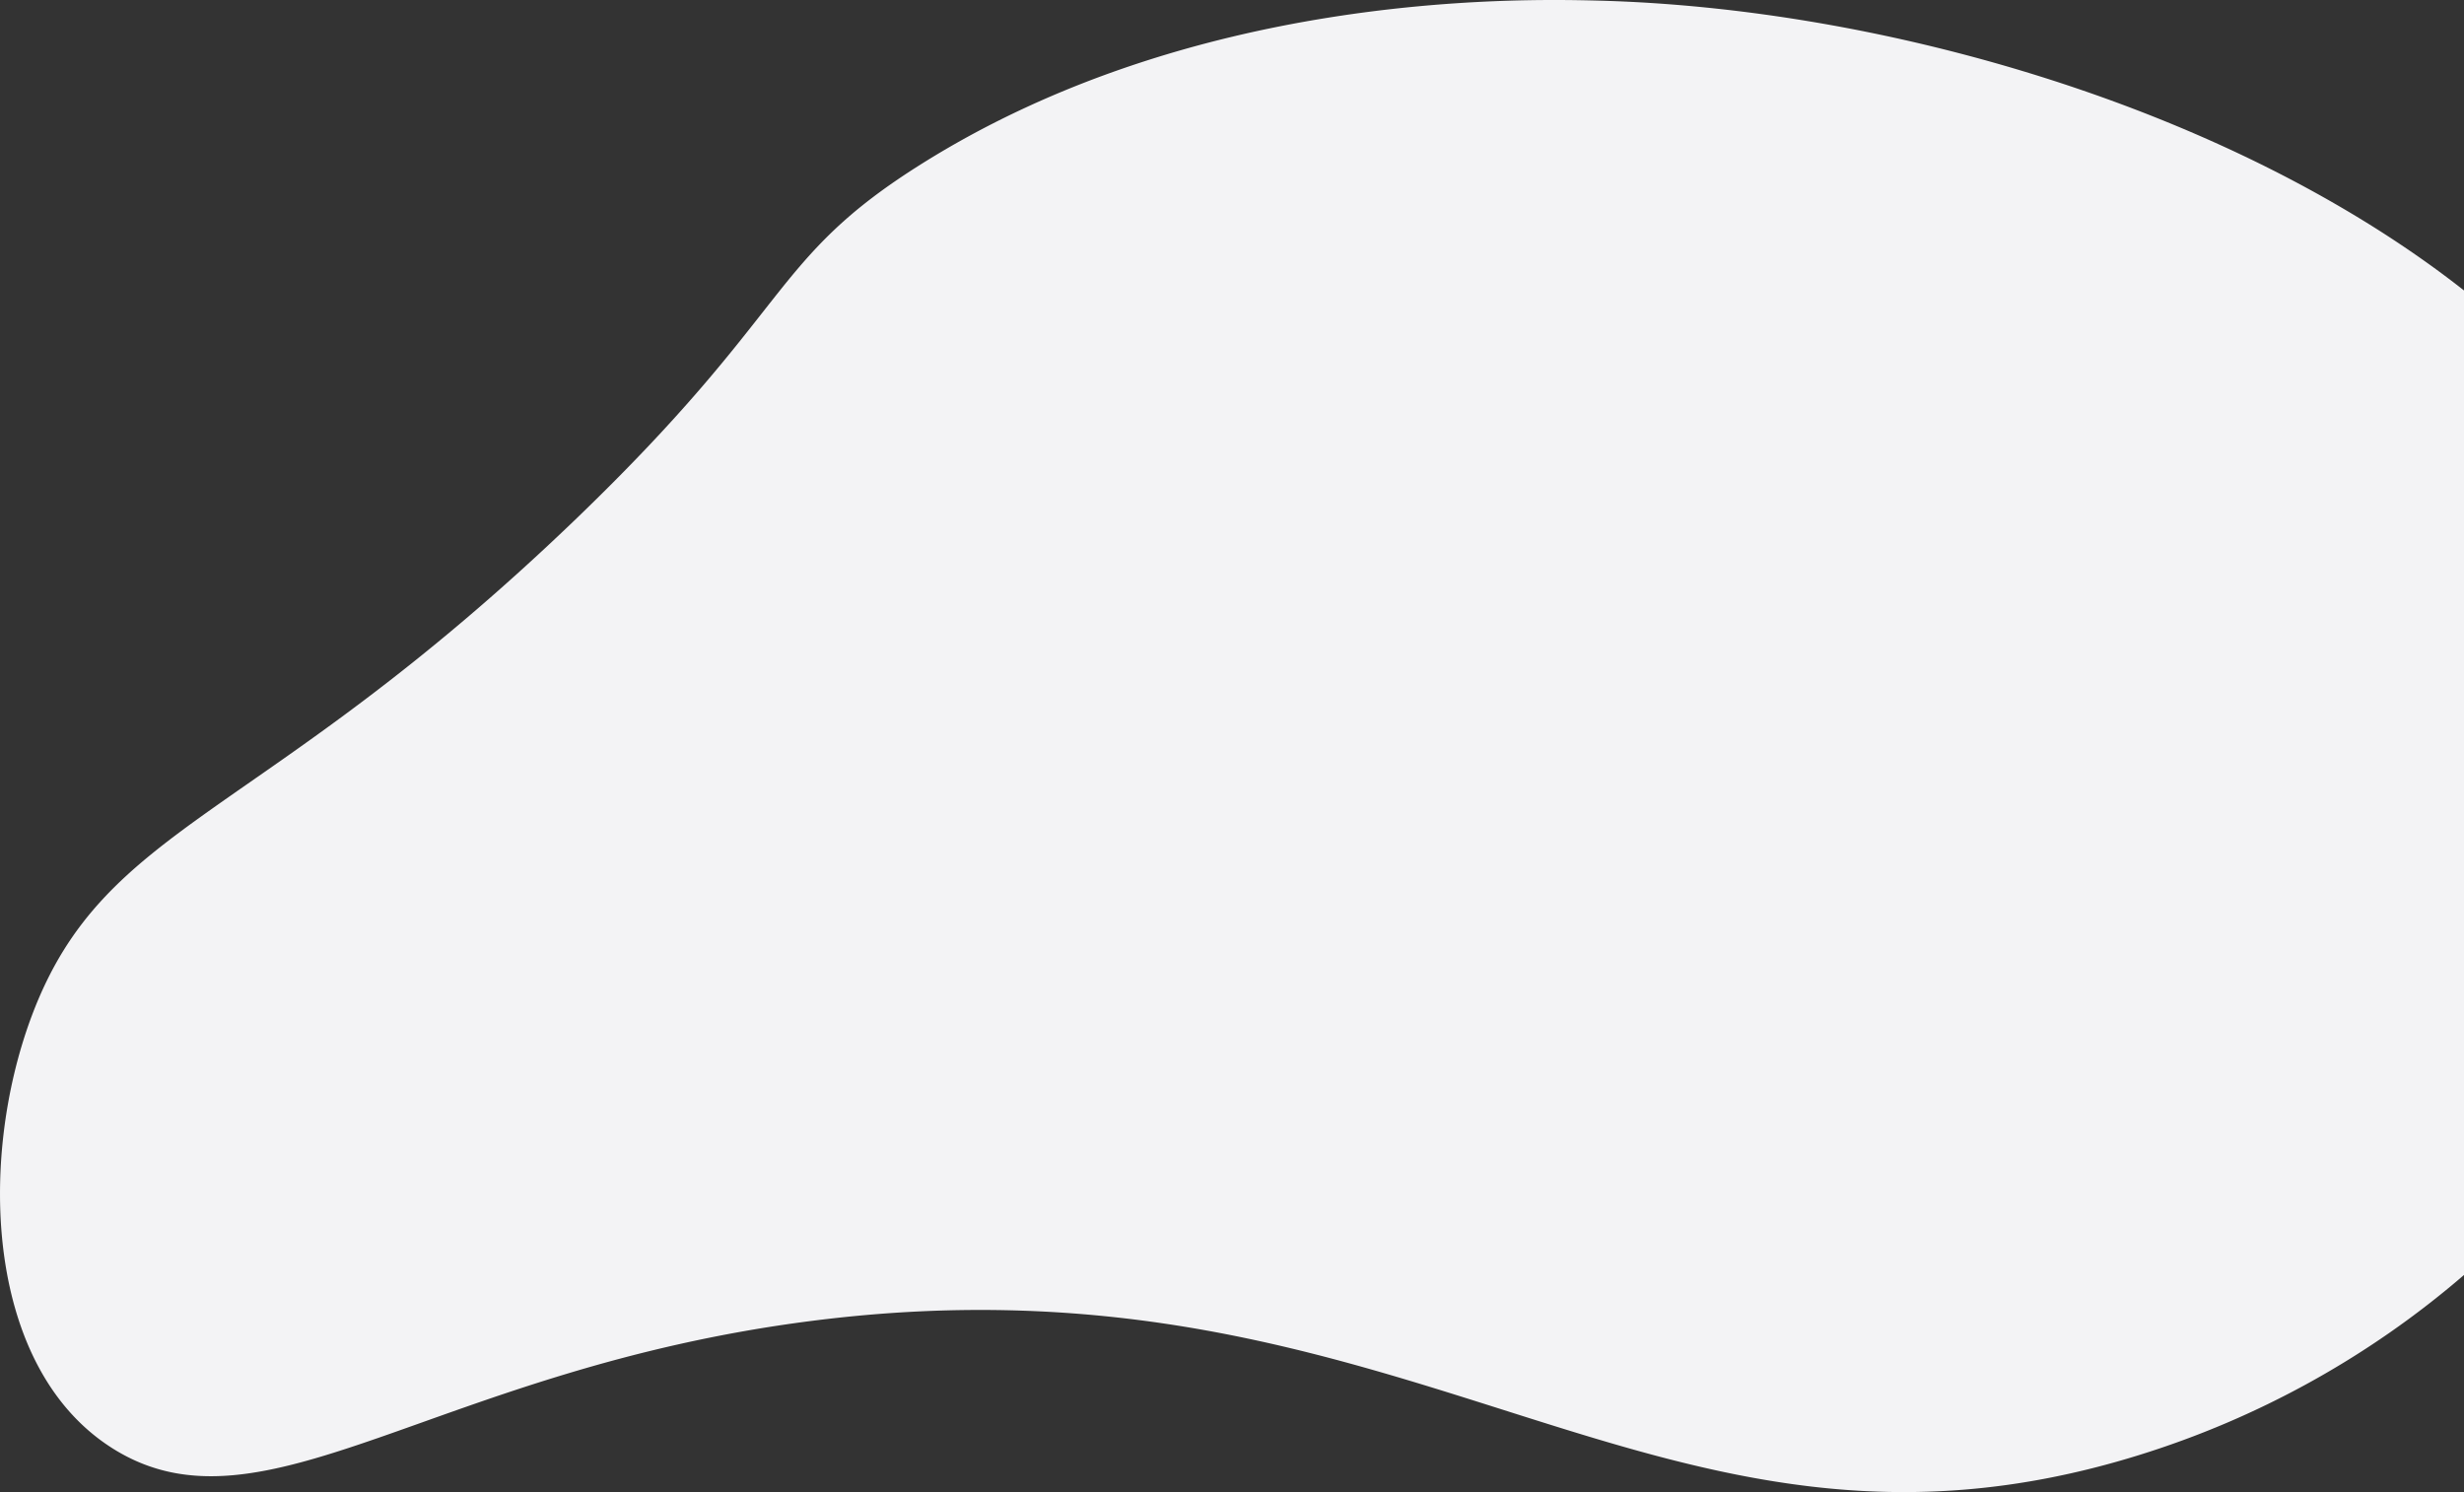 <svg xmlns="http://www.w3.org/2000/svg" xmlns:xlink="http://www.w3.org/1999/xlink" viewBox="0 0 909 550.55"><rect x="0" y="0" width="909" height="550.55" fill="#333333" stroke="none"/><defs><style>.cls-1{fill:url(#linear-gradient);}</style><linearGradient id="linear-gradient" x1="454.5" y1="550.55" x2="454.5" y2="739.38" gradientUnits="userSpaceOnUse"><stop offset="0" stop-color="#f3f3f5"/><stop offset="1" stop-color="#fff"/></linearGradient></defs><g id="Layer_2" data-name="Layer 2"><g id="Layer_1-2" data-name="Layer 1"><path class="cls-1" d="M909,107.17C823.44,39.91,694.86,2.9,589.26.22,557.06-.6,440-2.24,340.12,60.38c-56.62,35.5-46.75,53.43-128.34,131.77-116,111.35-173,110.78-200,182.5-20.22,53.76-17,130.8,30.27,160.07C97.47,569,160.69,505.11,299.28,487.38,522.35,458.84,610.52,592.16,788.68,537A336.17,336.17,0,0,0,909,470.42Z"/></g></g></svg>